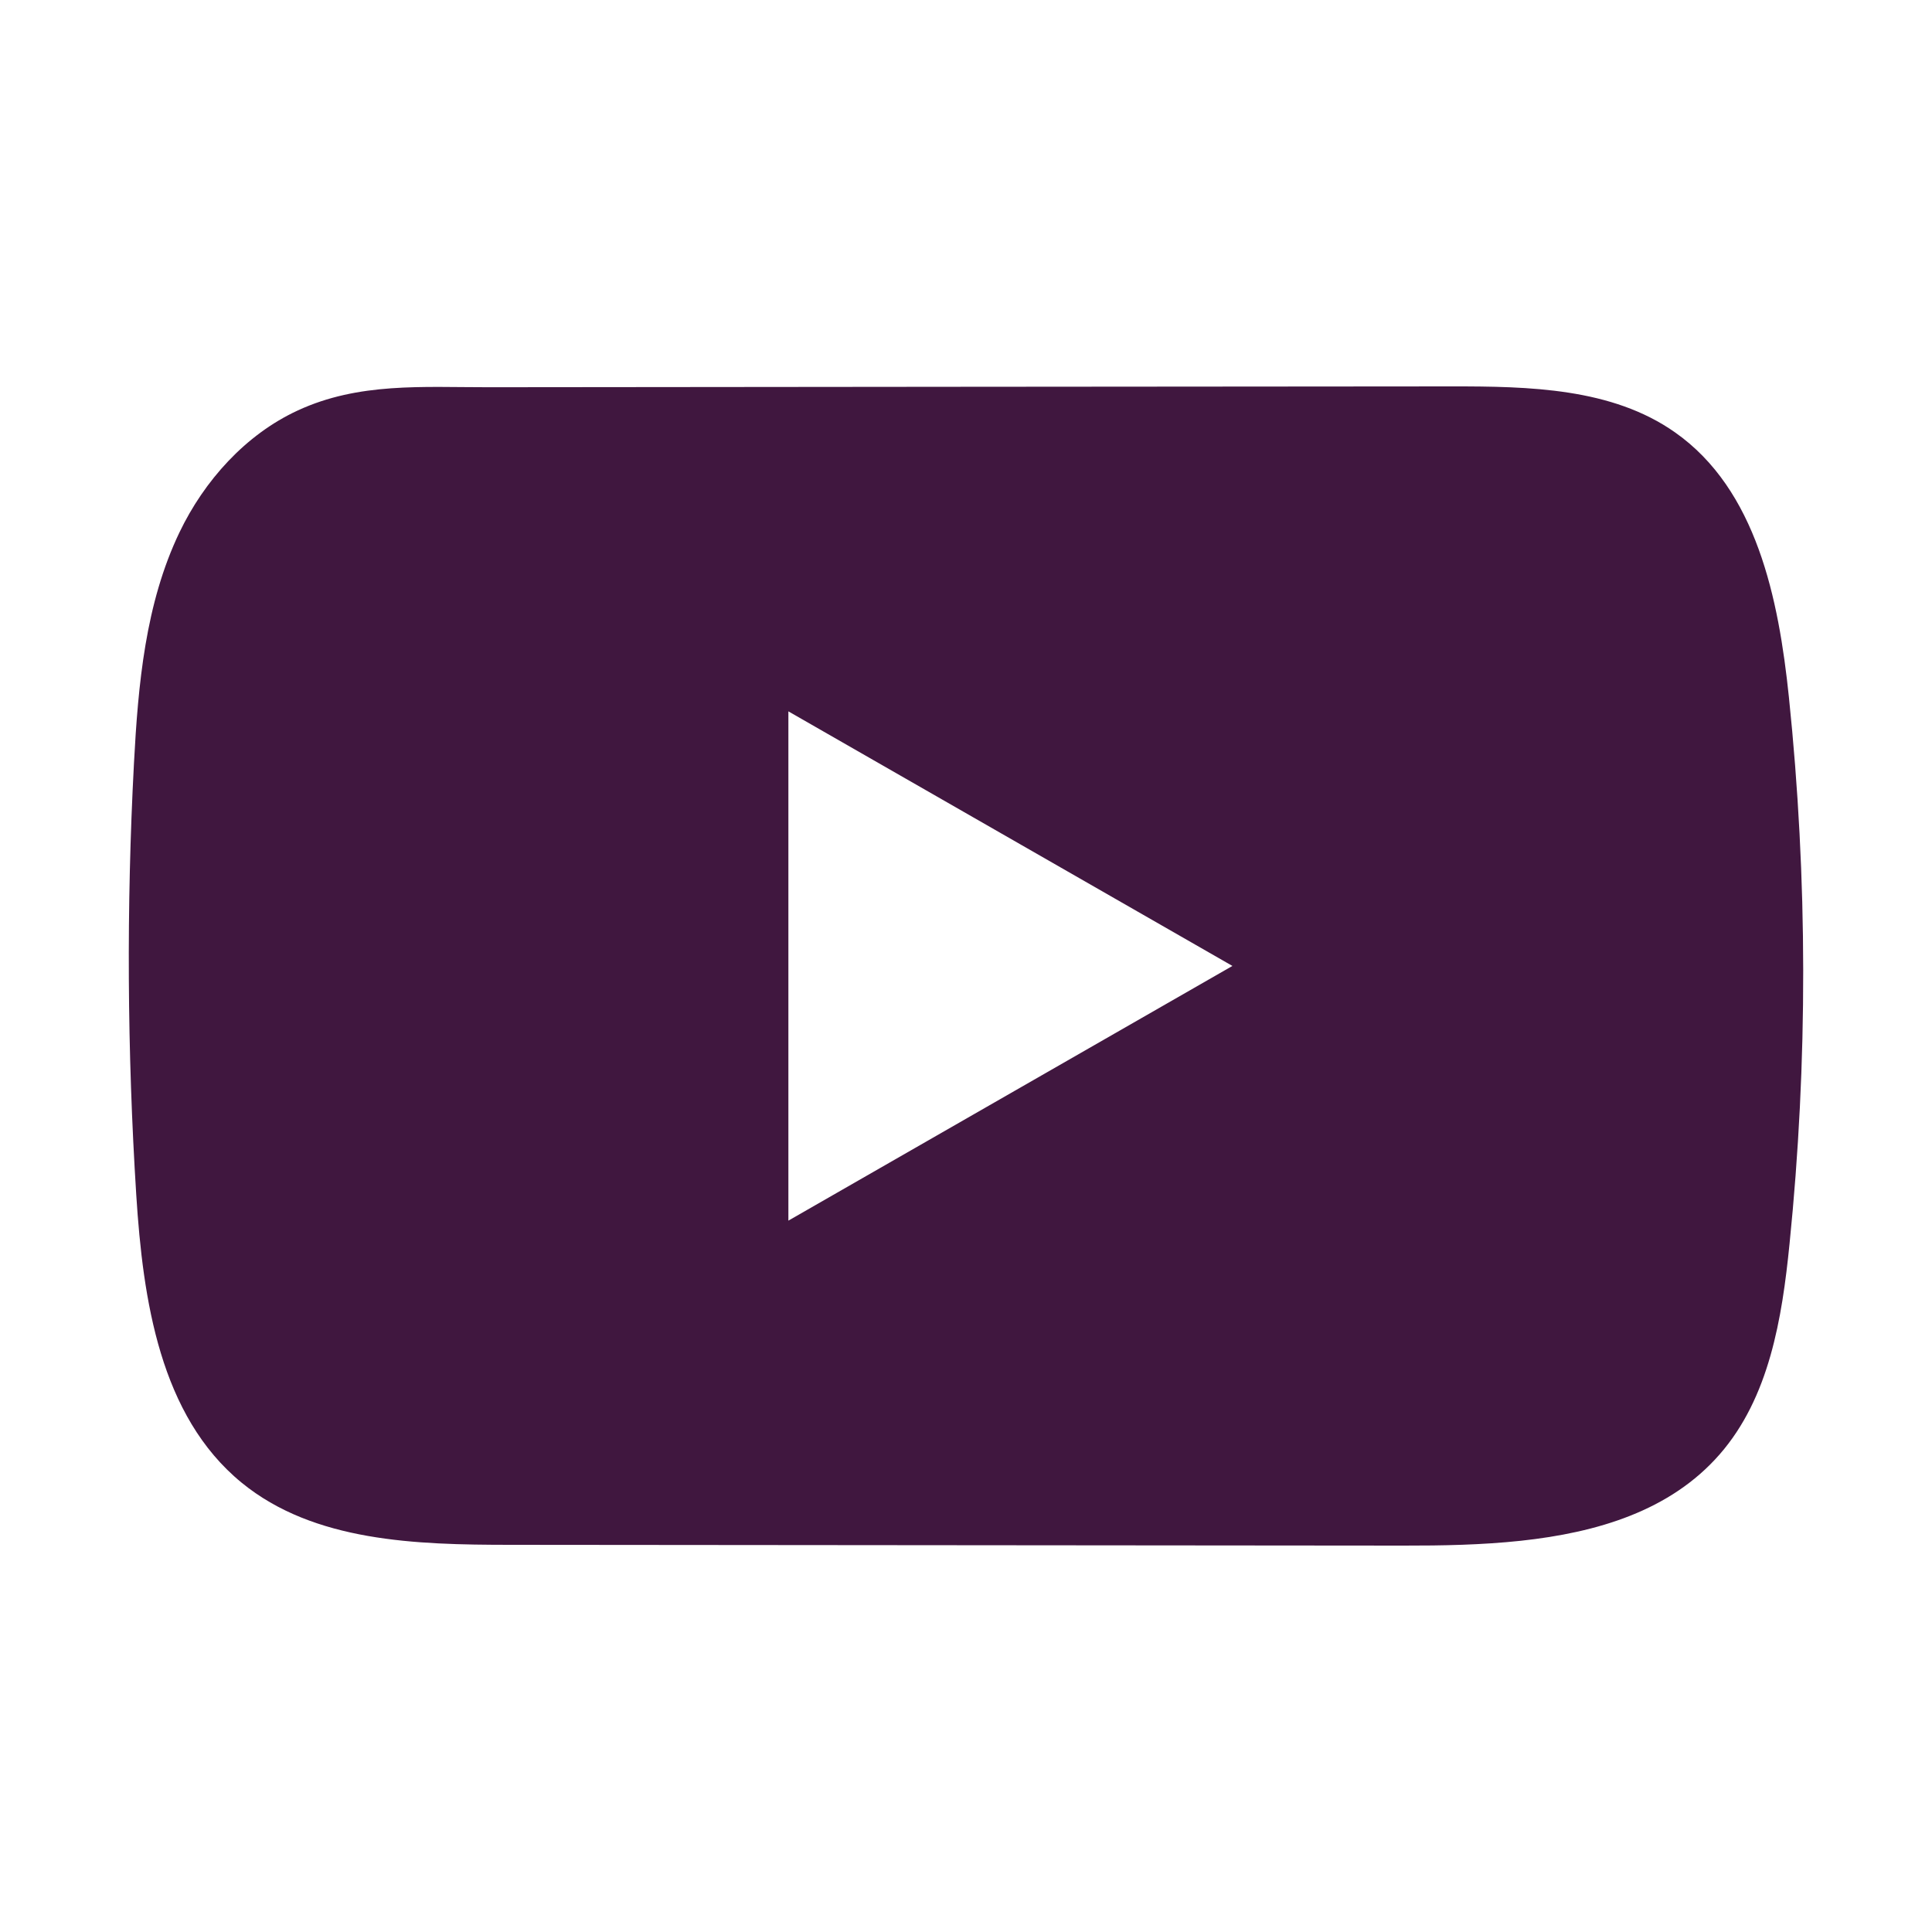 <svg width="30" height="30" viewBox="0 0 30 30" fill="none" xmlns="http://www.w3.org/2000/svg">
<path d="M27.778 10.825C27.619 9.295 27.275 7.603 26.01 6.714C25.031 6.024 23.743 5.999 22.541 6C20 6.001 17.458 6.004 14.917 6.006C12.473 6.009 10.028 6.01 7.584 6.013C6.563 6.014 5.571 5.935 4.623 6.374C3.809 6.75 3.171 7.467 2.788 8.264C2.256 9.373 2.145 10.629 2.08 11.855C1.962 14.088 1.975 16.326 2.116 18.557C2.22 20.186 2.484 21.985 3.752 23.023C4.875 23.942 6.461 23.987 7.918 23.988C12.544 23.993 17.171 23.997 21.798 24C22.391 24.001 23.01 23.99 23.615 23.925C24.804 23.797 25.938 23.459 26.702 22.584C27.473 21.702 27.672 20.474 27.788 19.312C28.074 16.492 28.071 13.644 27.778 10.825ZM12.242 18.954V11.046L19.137 14.999L12.242 18.954Z" fill="#40173F"/>
</svg>
